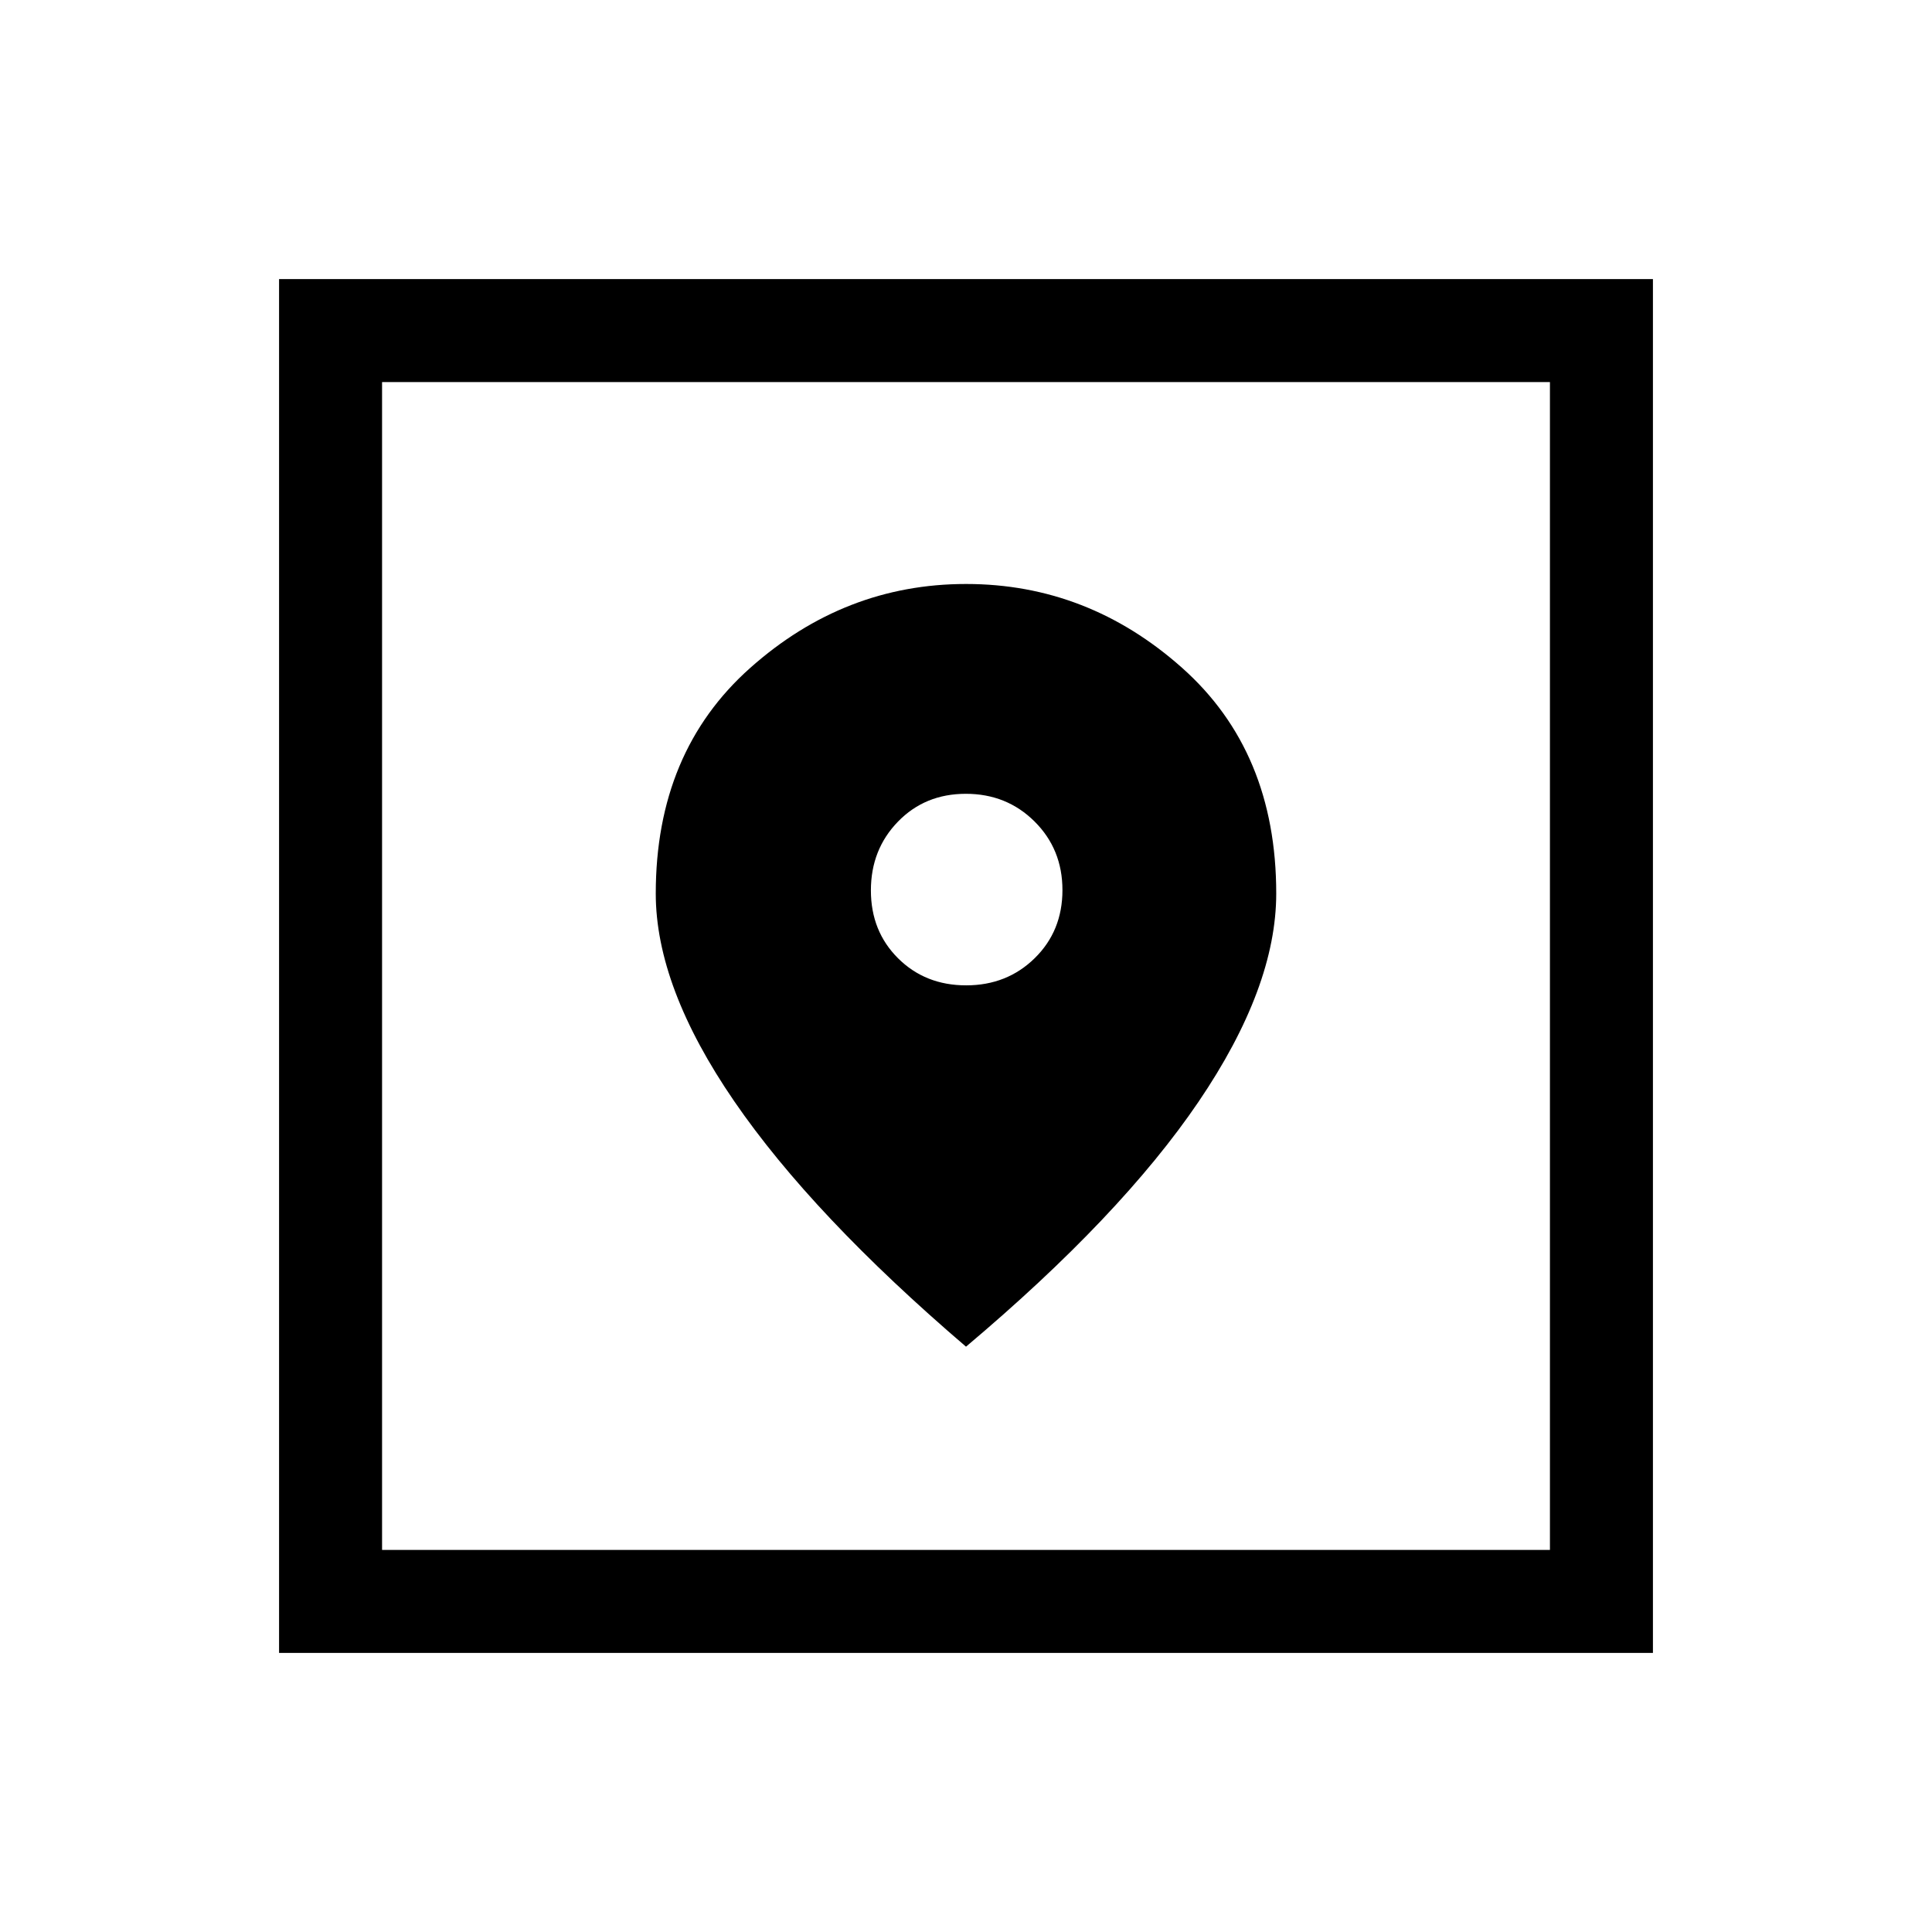 <svg xmlns="http://www.w3.org/2000/svg" height="40" viewBox="0 -960 960 960" width="40"><path d="M138.667-138.667v-682.666h682.666v682.666H138.667Zm51.179-51.179h580.308v-580.308H189.846v580.308Zm290.154-101q76.953-64.839 115.553-121.702 38.601-56.862 38.601-103.471 0-70.562-46.831-112.182-46.832-41.62-107.261-41.62-60.429 0-107.322 41.738-46.894 41.737-46.894 112.095 0 46.39 38.961 103.15Q403.769-356.077 480-290.846Zm.078-179.539q-20.309 0-33.822-13.435-13.512-13.435-13.512-33.743 0-20.309 13.435-34.155t33.743-13.846q20.309 0 34.155 13.768 13.846 13.769 13.846 34.077 0 20.309-13.768 33.822-13.769 13.512-34.077 13.512ZM189.846-189.846v-580.308 580.308Z"/></svg>